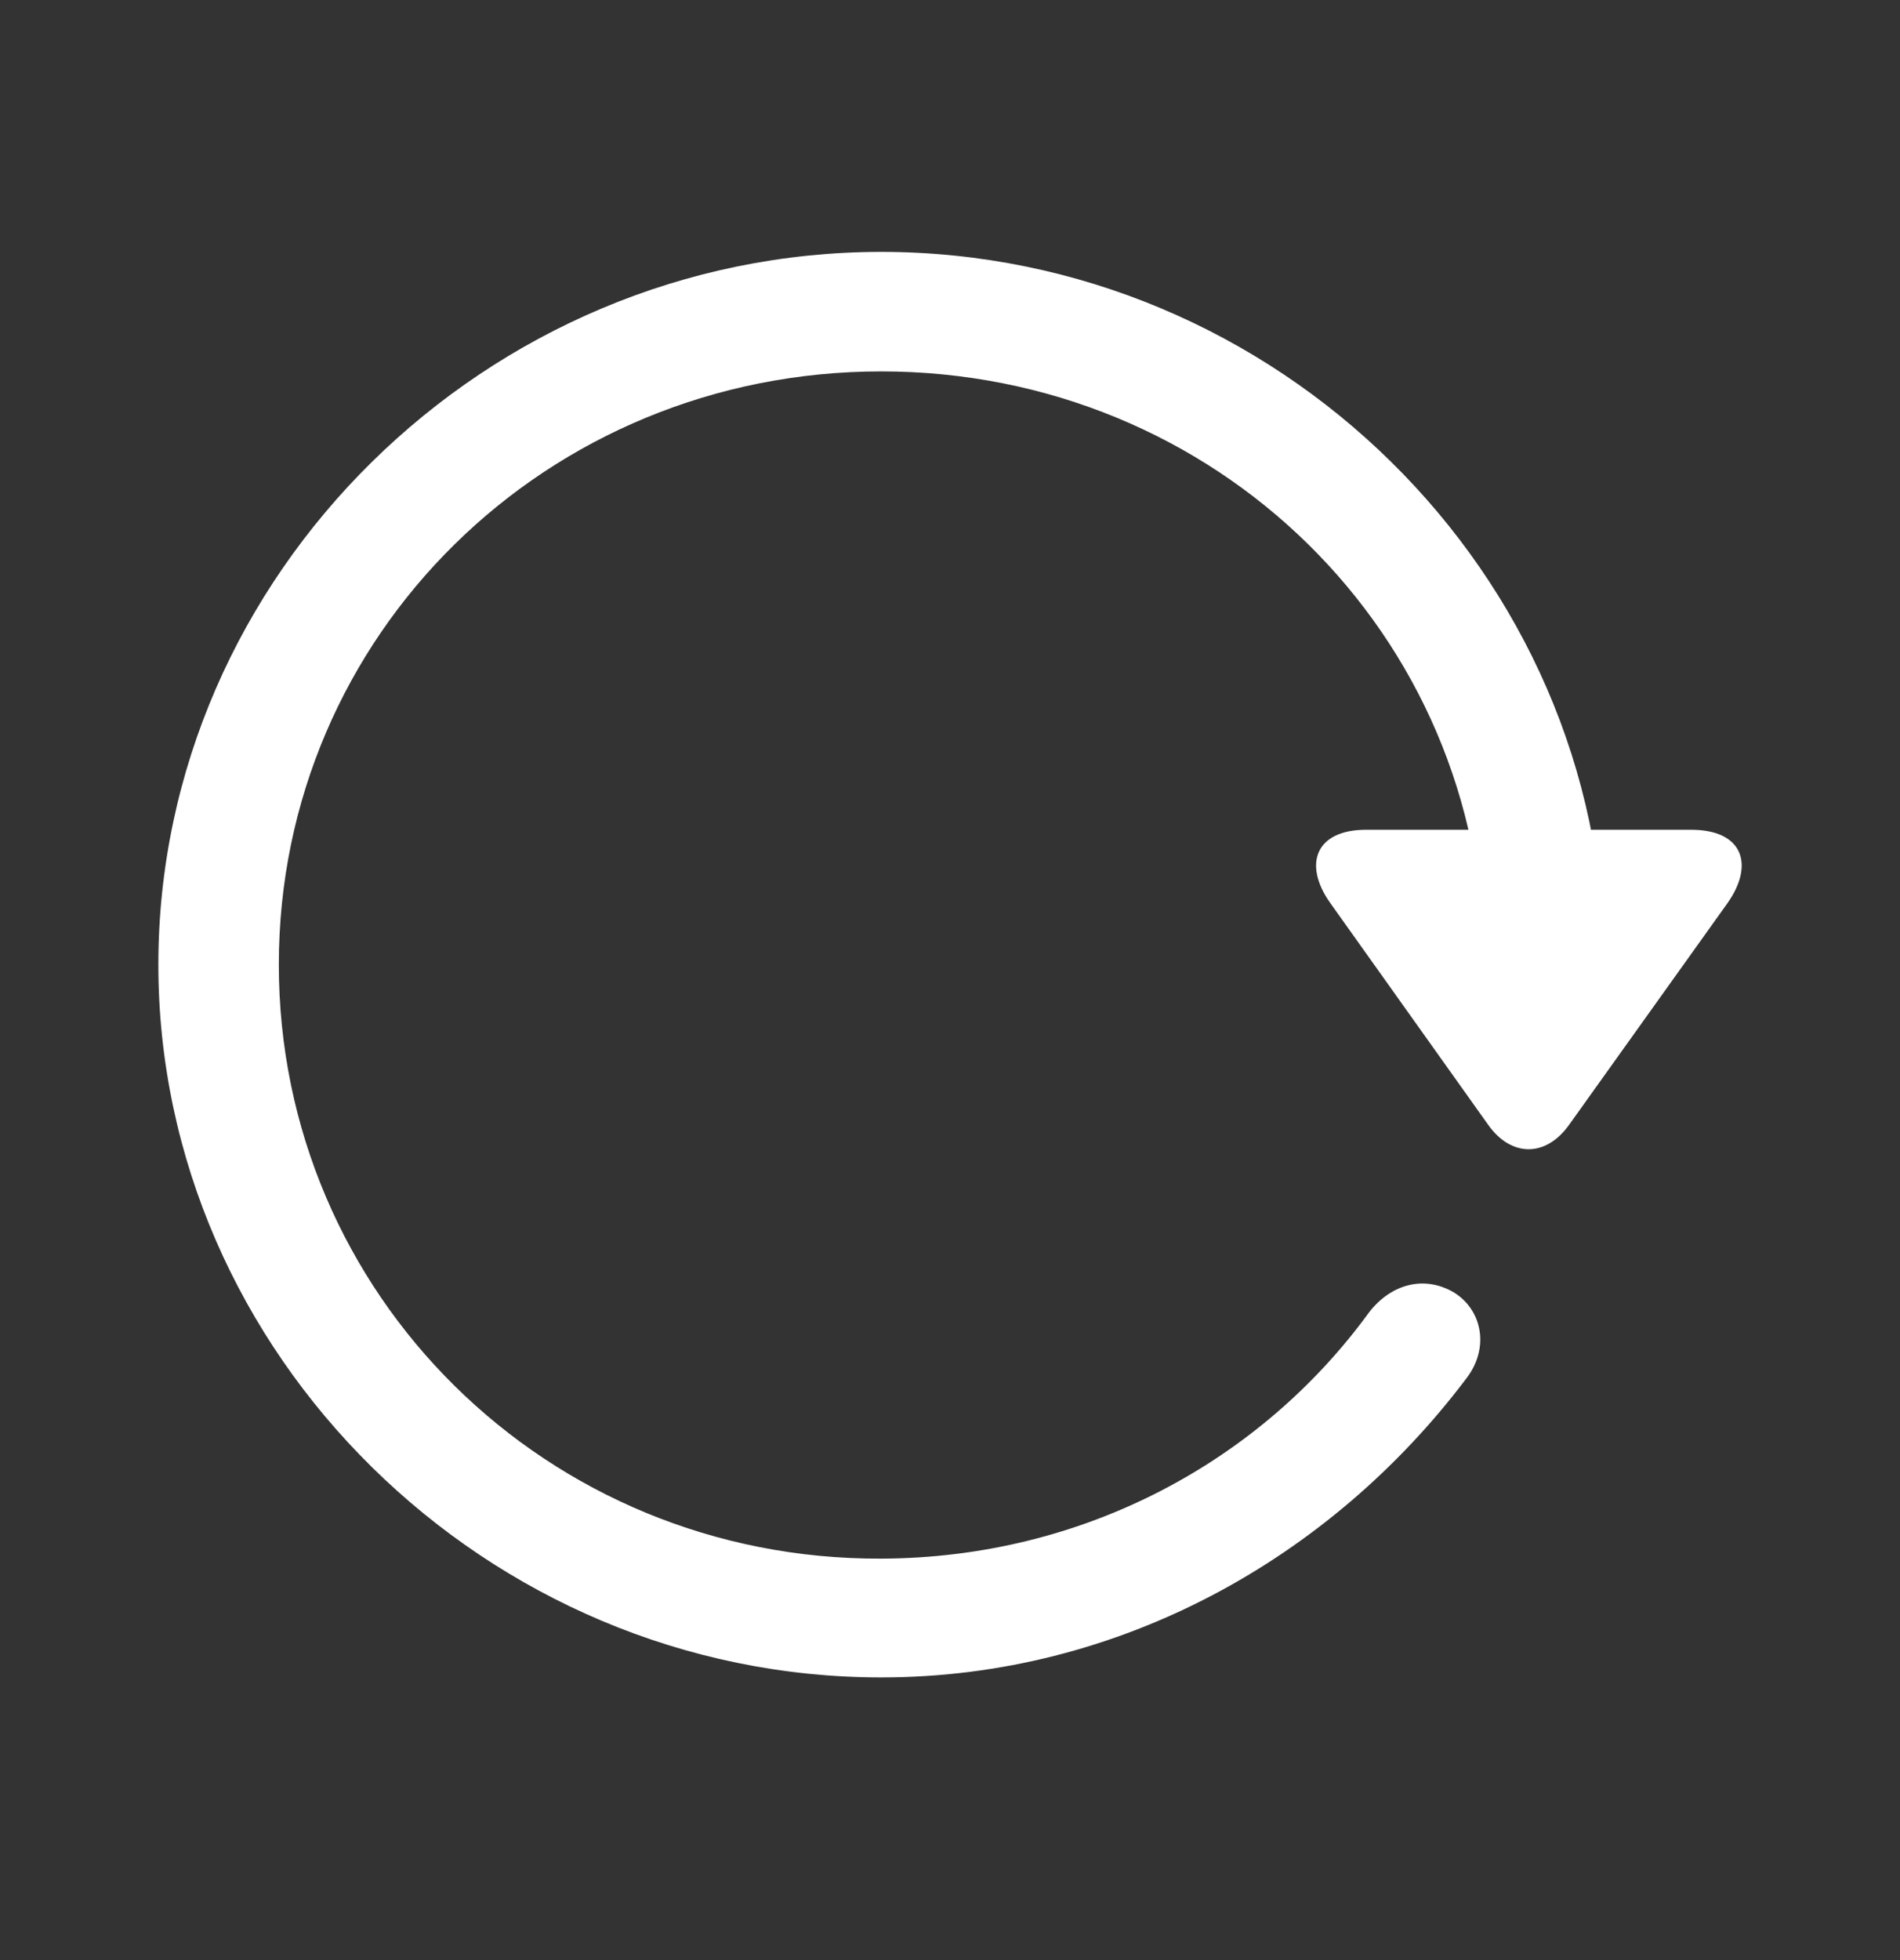 <svg width="32" height="33" viewBox="0 0 32 33" fill="none" xmlns="http://www.w3.org/2000/svg">
<rect x="0" y="0" width="32" height="33" fill="#333333" stroke="none"/>
<g clip-path="url(#clip0_344_1028)">
<path d="M14.842 28.241C8.194 28.241 2.667 22.794 2.667 16.241C2.667 9.676 8.194 4.241 14.842 4.241C21.502 4.241 27.017 9.665 27.017 16.229H24.988C24.988 10.676 20.476 6.253 14.842 6.253C9.208 6.253 4.696 10.688 4.696 16.241C4.696 21.794 9.208 26.265 14.842 26.241C18.244 26.229 21.228 24.606 23.054 22.1C23.424 21.617 23.985 21.465 24.486 21.759C24.964 22.053 25.095 22.7 24.689 23.217C22.421 26.218 18.864 28.241 14.842 28.241ZM28.485 13.97C29.344 13.97 29.559 14.547 29.094 15.206L26.42 18.947C26.026 19.488 25.453 19.476 25.071 18.947L22.398 15.194C21.944 14.547 22.159 13.97 23.006 13.97H28.485Z" fill="white"/>
</g>
<defs>
<clipPath id="clip0_344_1028">
<rect y="0.241" width="32" height="32" rx="5" fill="white"/>
</clipPath>
</defs>
</svg>
